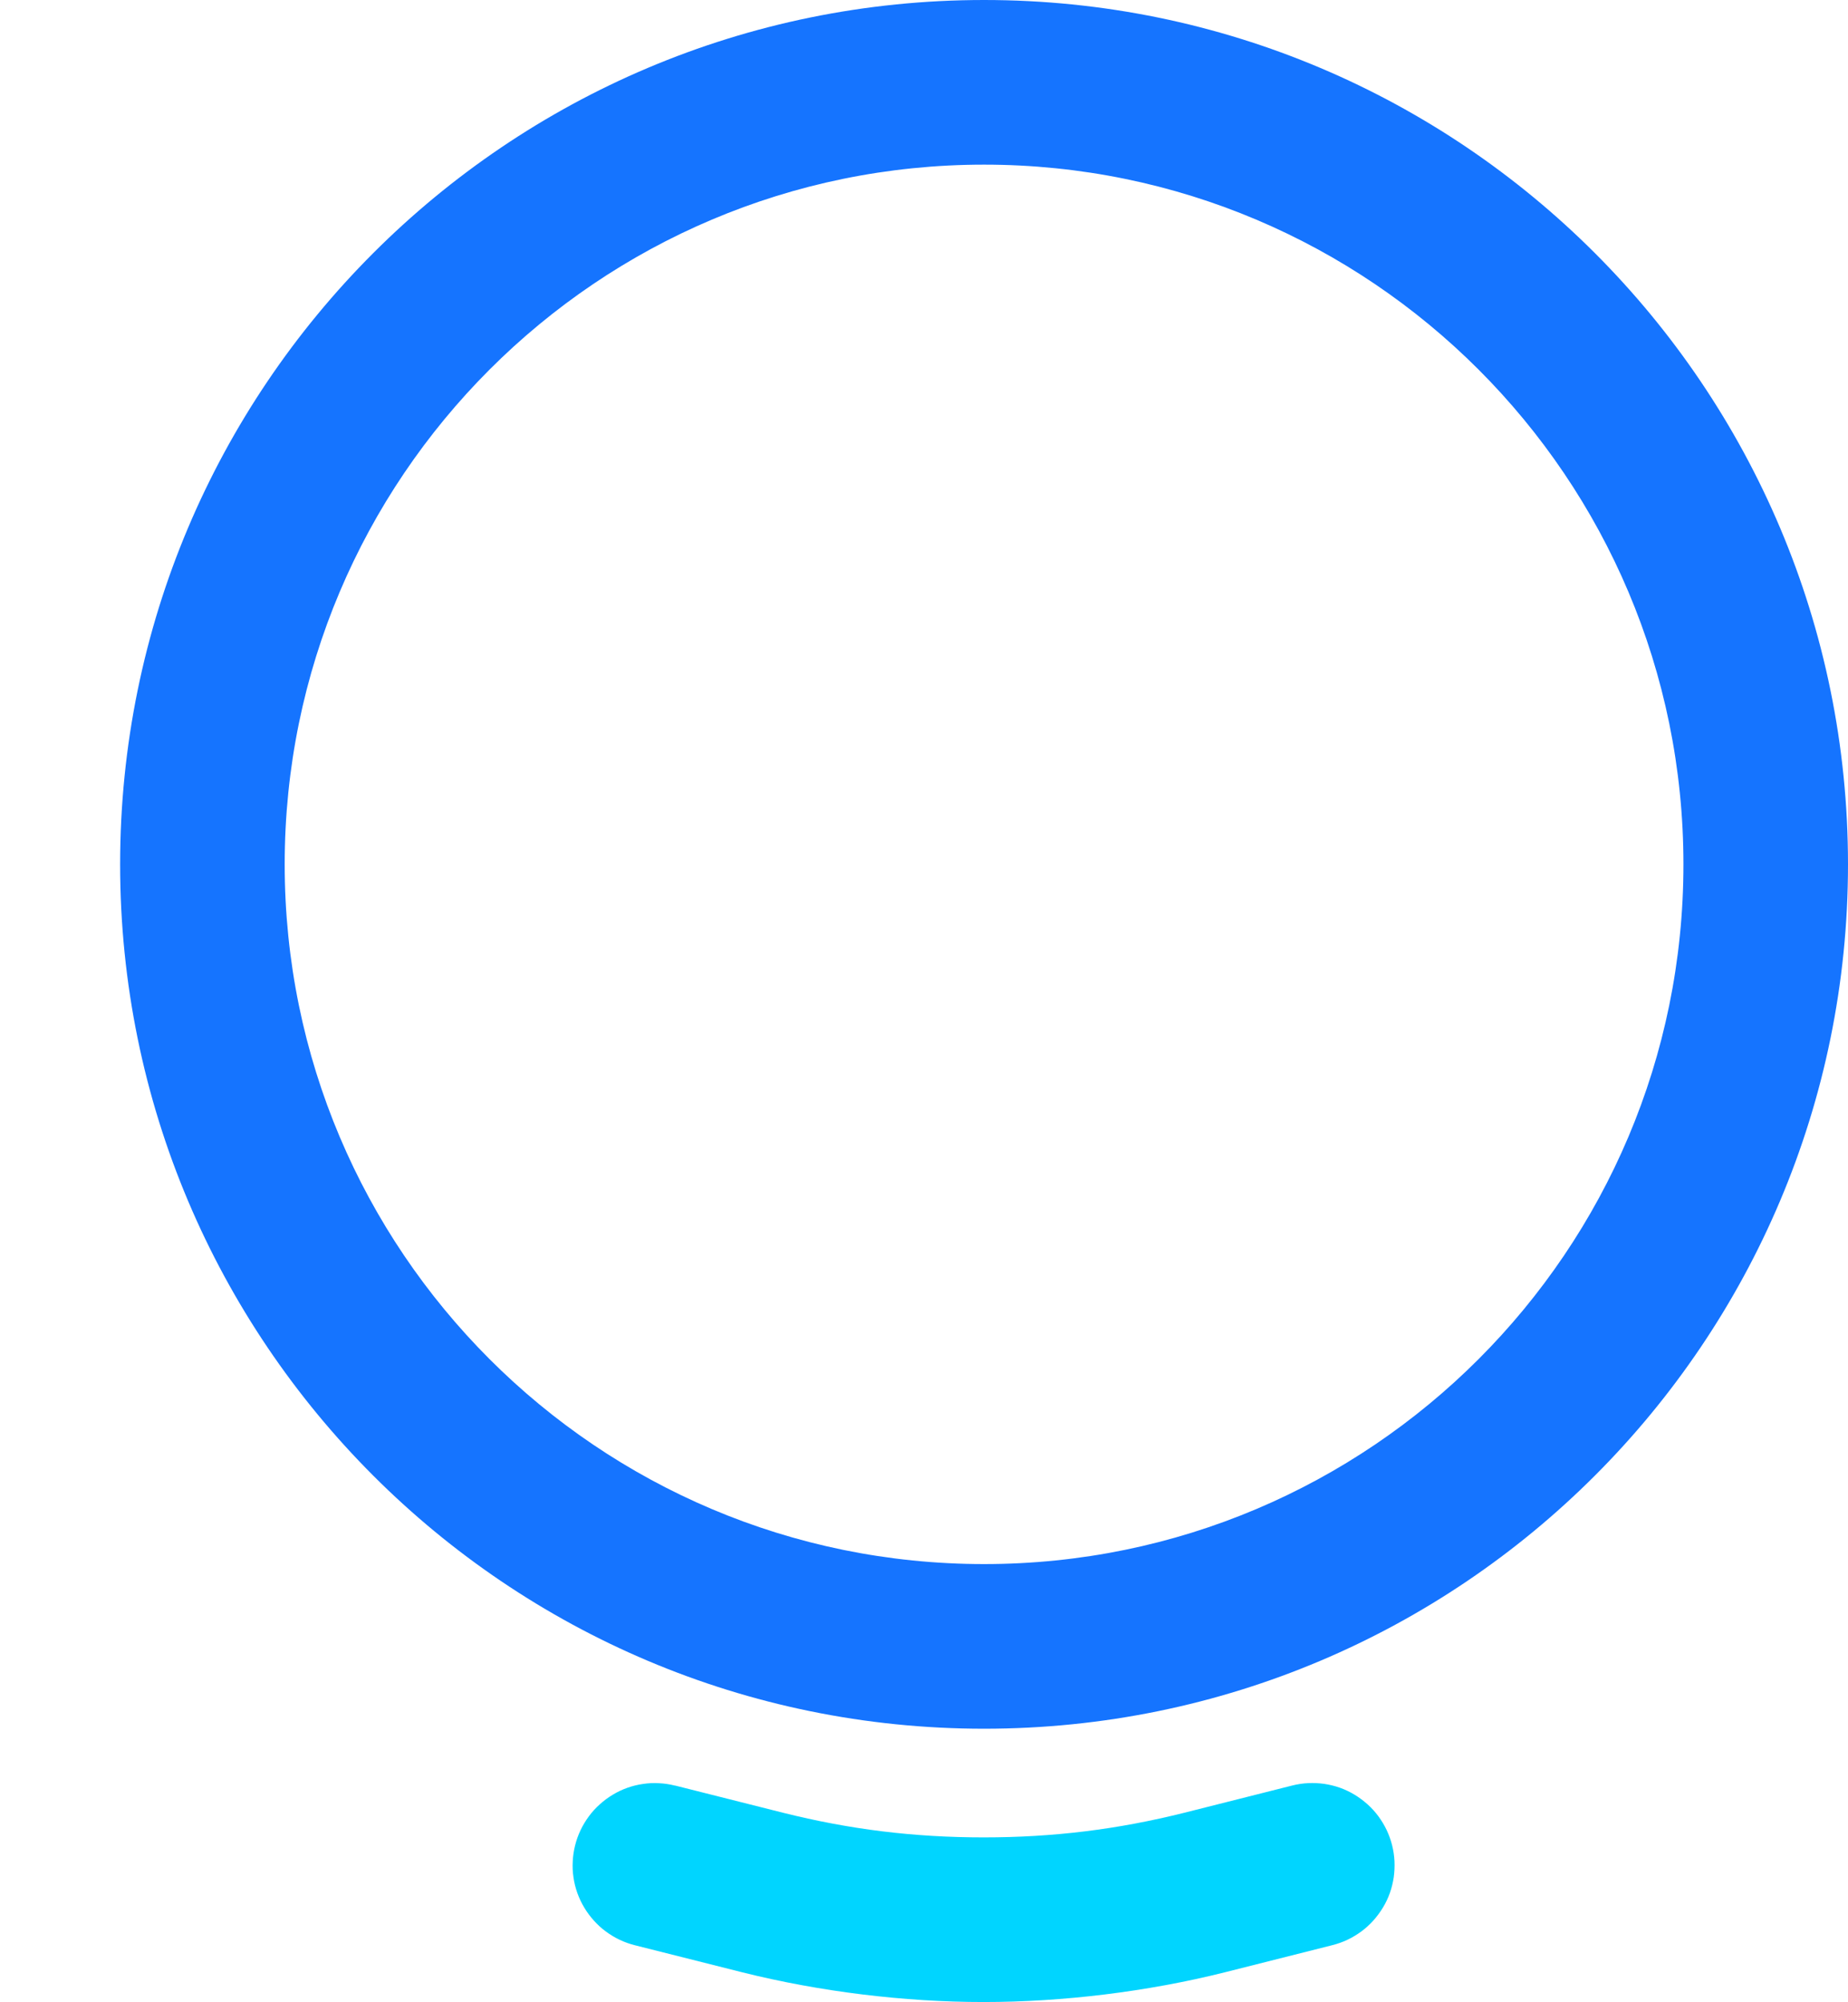 <svg xmlns="http://www.w3.org/2000/svg" xmlns:xlink="http://www.w3.org/1999/xlink" width="22.46" height="24.32" viewBox="0 0 22.46 24.32" fill="none"><g opacity="1"  transform="translate(0 0)  rotate(0)"><g opacity="1"  transform="translate(2.46 1)  rotate(0)"><path  id="Vector" style="fill:#1574FF; opacity:1;" d="M9.5,1c-4.694,0 -8.5,3.806 -8.5,8.5c0,4.694 3.806,8.5 8.5,8.5c4.694,0 8.5,-3.806 8.5,-8.5c0,-4.694 -3.806,-8.5 -8.5,-8.5zM9.5,-1c5.799,0 10.5,4.701 10.5,10.5c0,5.799 -4.701,10.5 -10.5,10.5c-5.799,0 -10.5,-4.701 -10.5,-10.5c0,-5.799 4.701,-10.5 10.5,-10.5z"></path><path  id="Vector" style="fill:#00D5FF; opacity:1;" d="M5.744,20.69l1.31,0.33c0.818,0.205 1.599,0.3 2.441,0.3c0.842,0 1.623,-0.095 2.442,-0.3l1.308,-0.33c0.064,-0.016 0.128,-0.026 0.194,-0.029c0.066,-0.003 0.131,-0 0.196,0.009c0.065,0.01 0.128,0.025 0.19,0.047c0.062,0.022 0.121,0.05 0.177,0.084c0.056,0.034 0.109,0.073 0.158,0.117c0.049,0.044 0.093,0.092 0.132,0.145c0.039,0.053 0.073,0.109 0.101,0.168c0.028,0.059 0.05,0.121 0.066,0.184c0.016,0.064 0.026,0.128 0.029,0.194c0.003,0.066 0,0.131 -0.009,0.196c-0.01,0.065 -0.025,0.128 -0.047,0.19c-0.022,0.062 -0.05,0.121 -0.084,0.177c-0.034,0.056 -0.073,0.109 -0.117,0.158c-0.044,0.049 -0.092,0.093 -0.145,0.132c-0.053,0.039 -0.109,0.073 -0.168,0.101c-0.059,0.028 -0.121,0.05 -0.184,0.066l-1.312,0.331c-0.94,0.235 -1.964,0.36 -2.928,0.36c-0.963,0 -1.987,-0.125 -2.929,-0.36l-1.31,-0.33c-0.064,-0.016 -0.125,-0.038 -0.184,-0.066c-0.059,-0.028 -0.115,-0.062 -0.168,-0.101c-0.053,-0.039 -0.101,-0.083 -0.145,-0.132c-0.044,-0.049 -0.083,-0.101 -0.117,-0.158c-0.034,-0.056 -0.062,-0.116 -0.084,-0.177c-0.022,-0.062 -0.038,-0.125 -0.047,-0.19c-0.01,-0.065 -0.013,-0.13 -0.009,-0.196c0.003,-0.066 0.013,-0.13 0.029,-0.194c0.016,-0.064 0.038,-0.125 0.066,-0.184c0.028,-0.059 0.062,-0.115 0.101,-0.168c0.039,-0.053 0.083,-0.101 0.132,-0.145c0.049,-0.044 0.101,-0.083 0.158,-0.117c0.056,-0.034 0.115,-0.062 0.177,-0.084c0.062,-0.022 0.125,-0.038 0.19,-0.047c0.065,-0.01 0.13,-0.013 0.196,-0.009c0.066,0.003 0.13,0.013 0.194,0.029z"></path></g></g></svg>